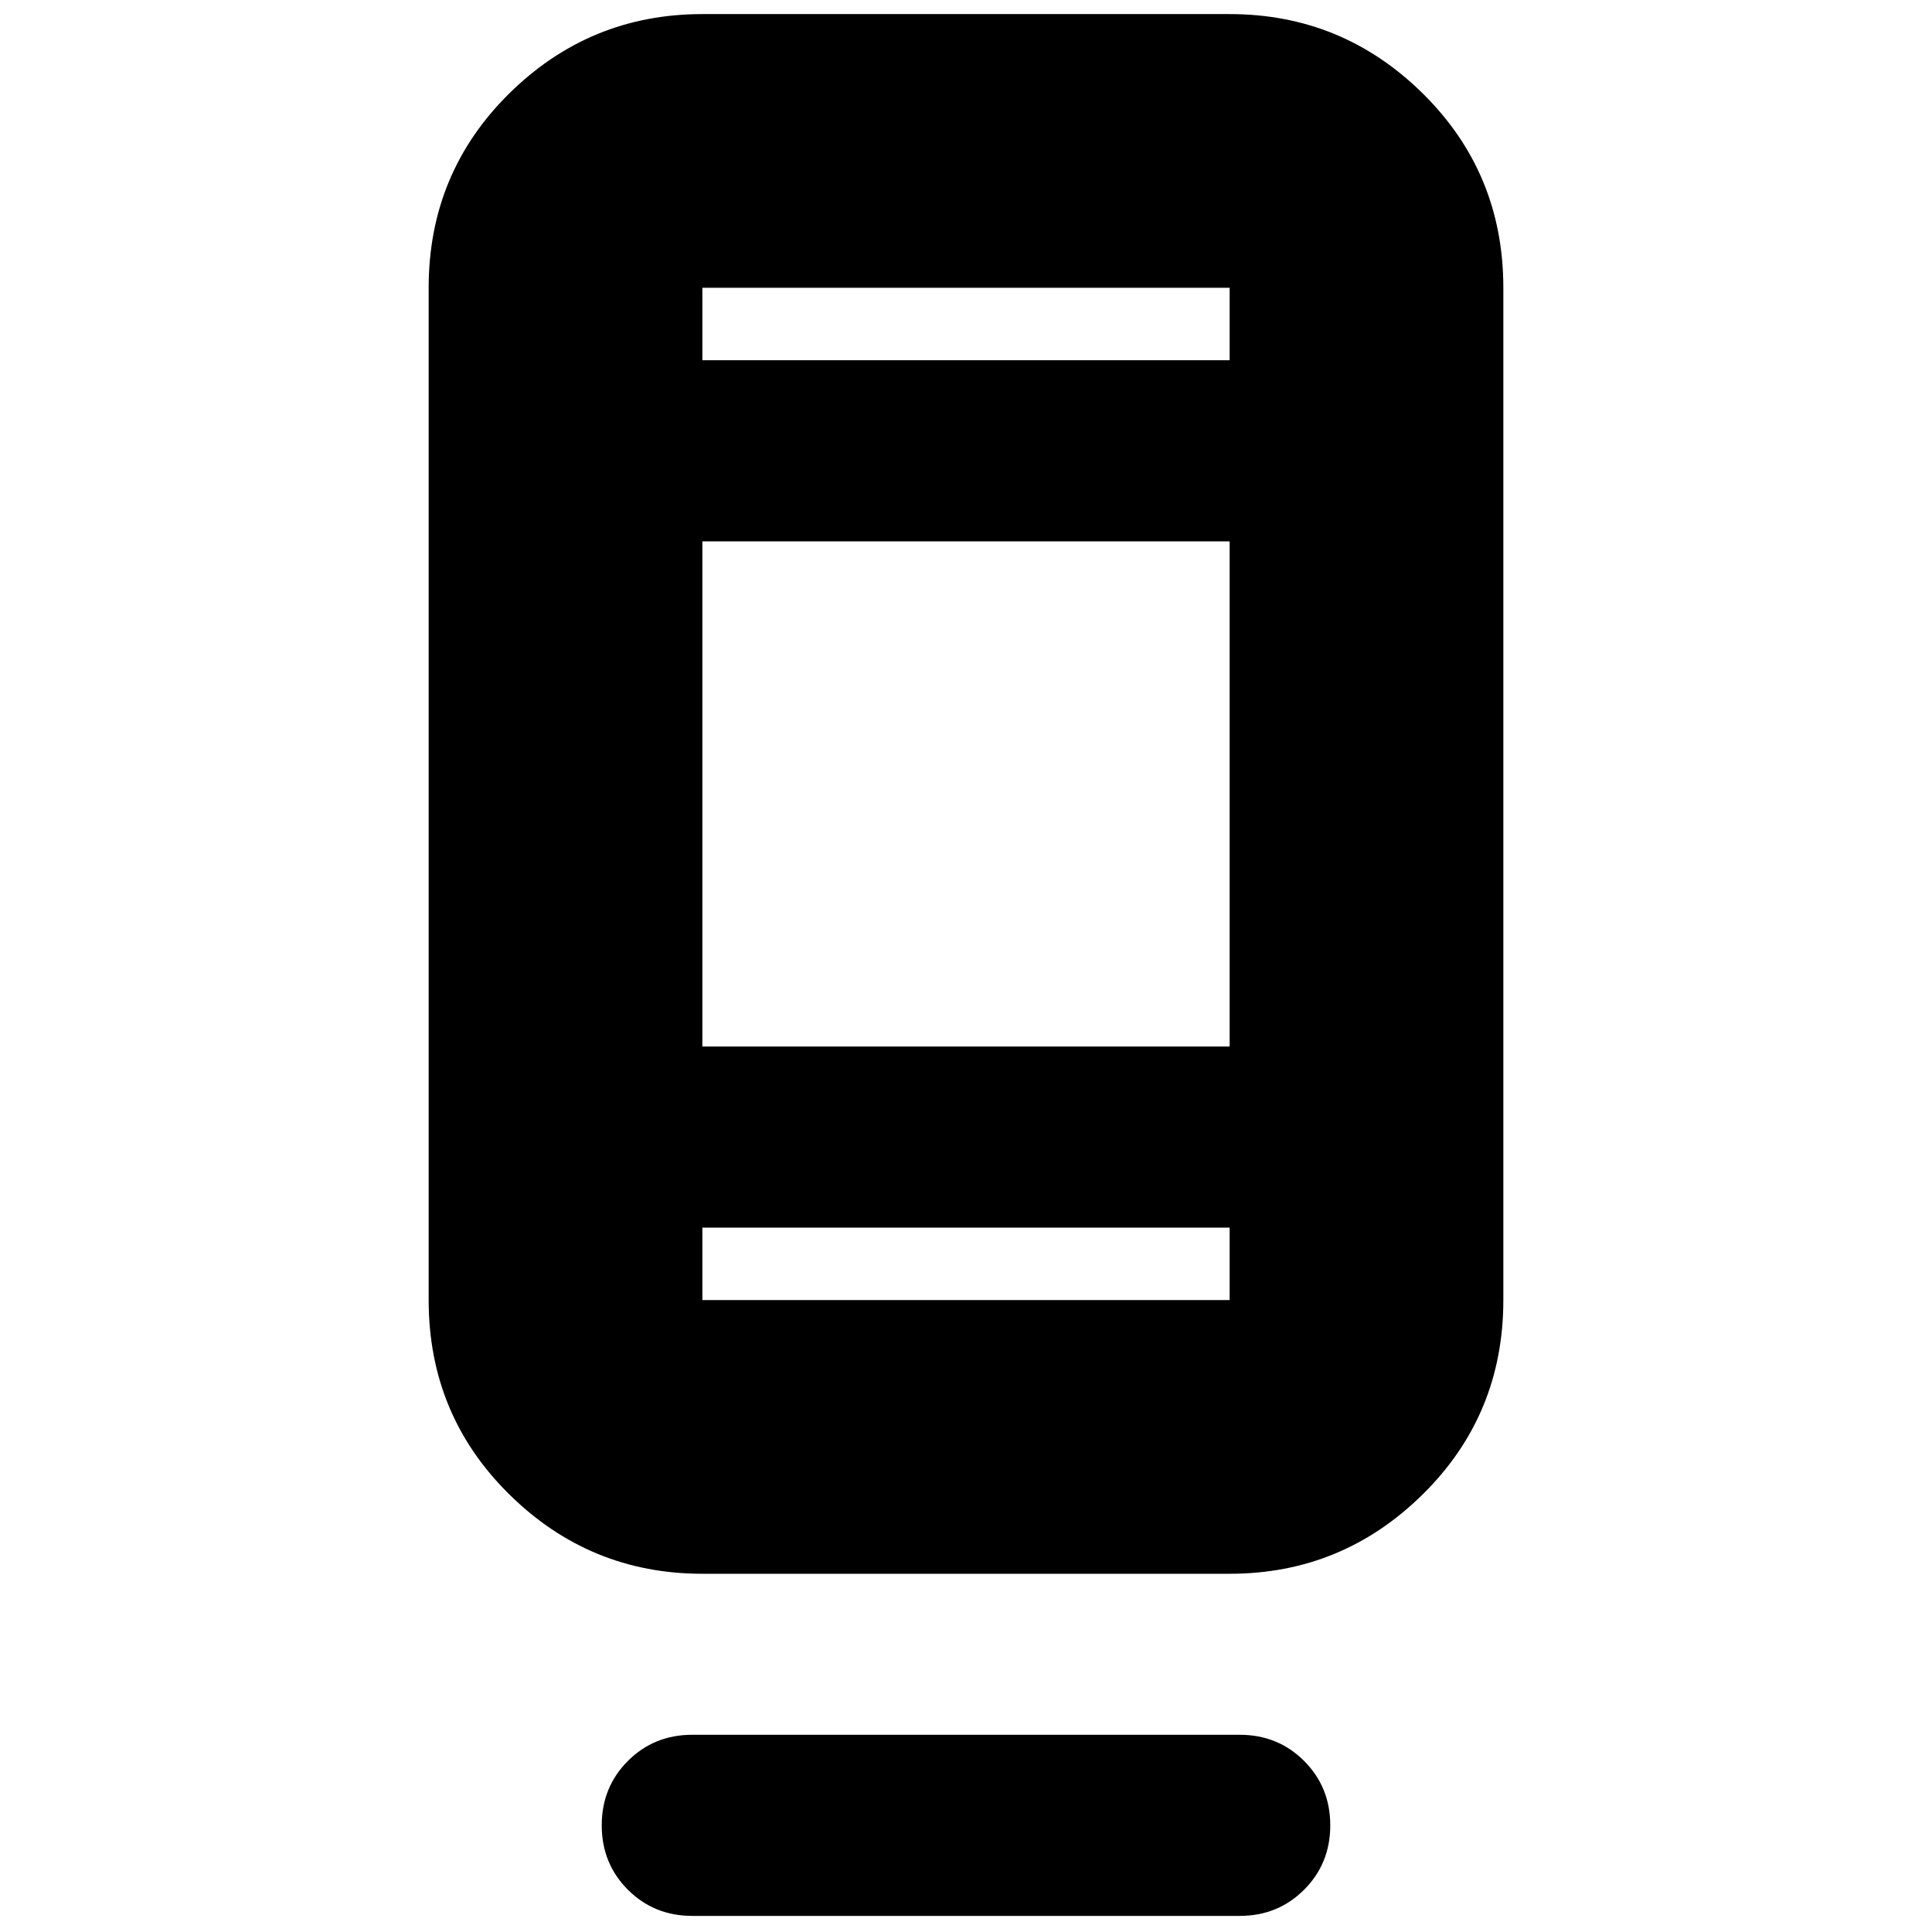 <svg xmlns="http://www.w3.org/2000/svg" height="24" width="24"><path d="M8.6 23.8Q8.125 23.8 7.8 23.475Q7.475 23.15 7.475 22.675Q7.475 22.2 7.8 21.875Q8.125 21.55 8.6 21.55H15.4Q15.875 21.55 16.2 21.875Q16.525 22.2 16.525 22.675Q16.525 23.15 16.2 23.475Q15.875 23.8 15.4 23.8ZM8.725 19.55Q7.325 19.55 6.325 18.562Q5.325 17.575 5.325 16.15V3.575Q5.325 2.15 6.325 1.162Q7.325 0.175 8.725 0.175H15.275Q16.675 0.175 17.675 1.162Q18.675 2.15 18.675 3.575V16.15Q18.675 17.575 17.675 18.562Q16.675 19.55 15.275 19.55ZM8.725 15.25V16.15Q8.725 16.15 8.725 16.15Q8.725 16.15 8.725 16.15H15.275Q15.275 16.15 15.275 16.15Q15.275 16.15 15.275 16.15V15.25ZM8.725 15.25V16.15Q8.725 16.15 8.725 16.15Q8.725 16.15 8.725 16.15Q8.725 16.15 8.725 16.15Q8.725 16.15 8.725 16.15V15.25ZM8.725 13H15.275V6.725H8.725ZM8.725 4.475H15.275V3.575Q15.275 3.575 15.275 3.575Q15.275 3.575 15.275 3.575H8.725Q8.725 3.575 8.725 3.575Q8.725 3.575 8.725 3.575ZM8.725 4.475V3.575Q8.725 3.575 8.725 3.575Q8.725 3.575 8.725 3.575Q8.725 3.575 8.725 3.575Q8.725 3.575 8.725 3.575Z"/></svg>